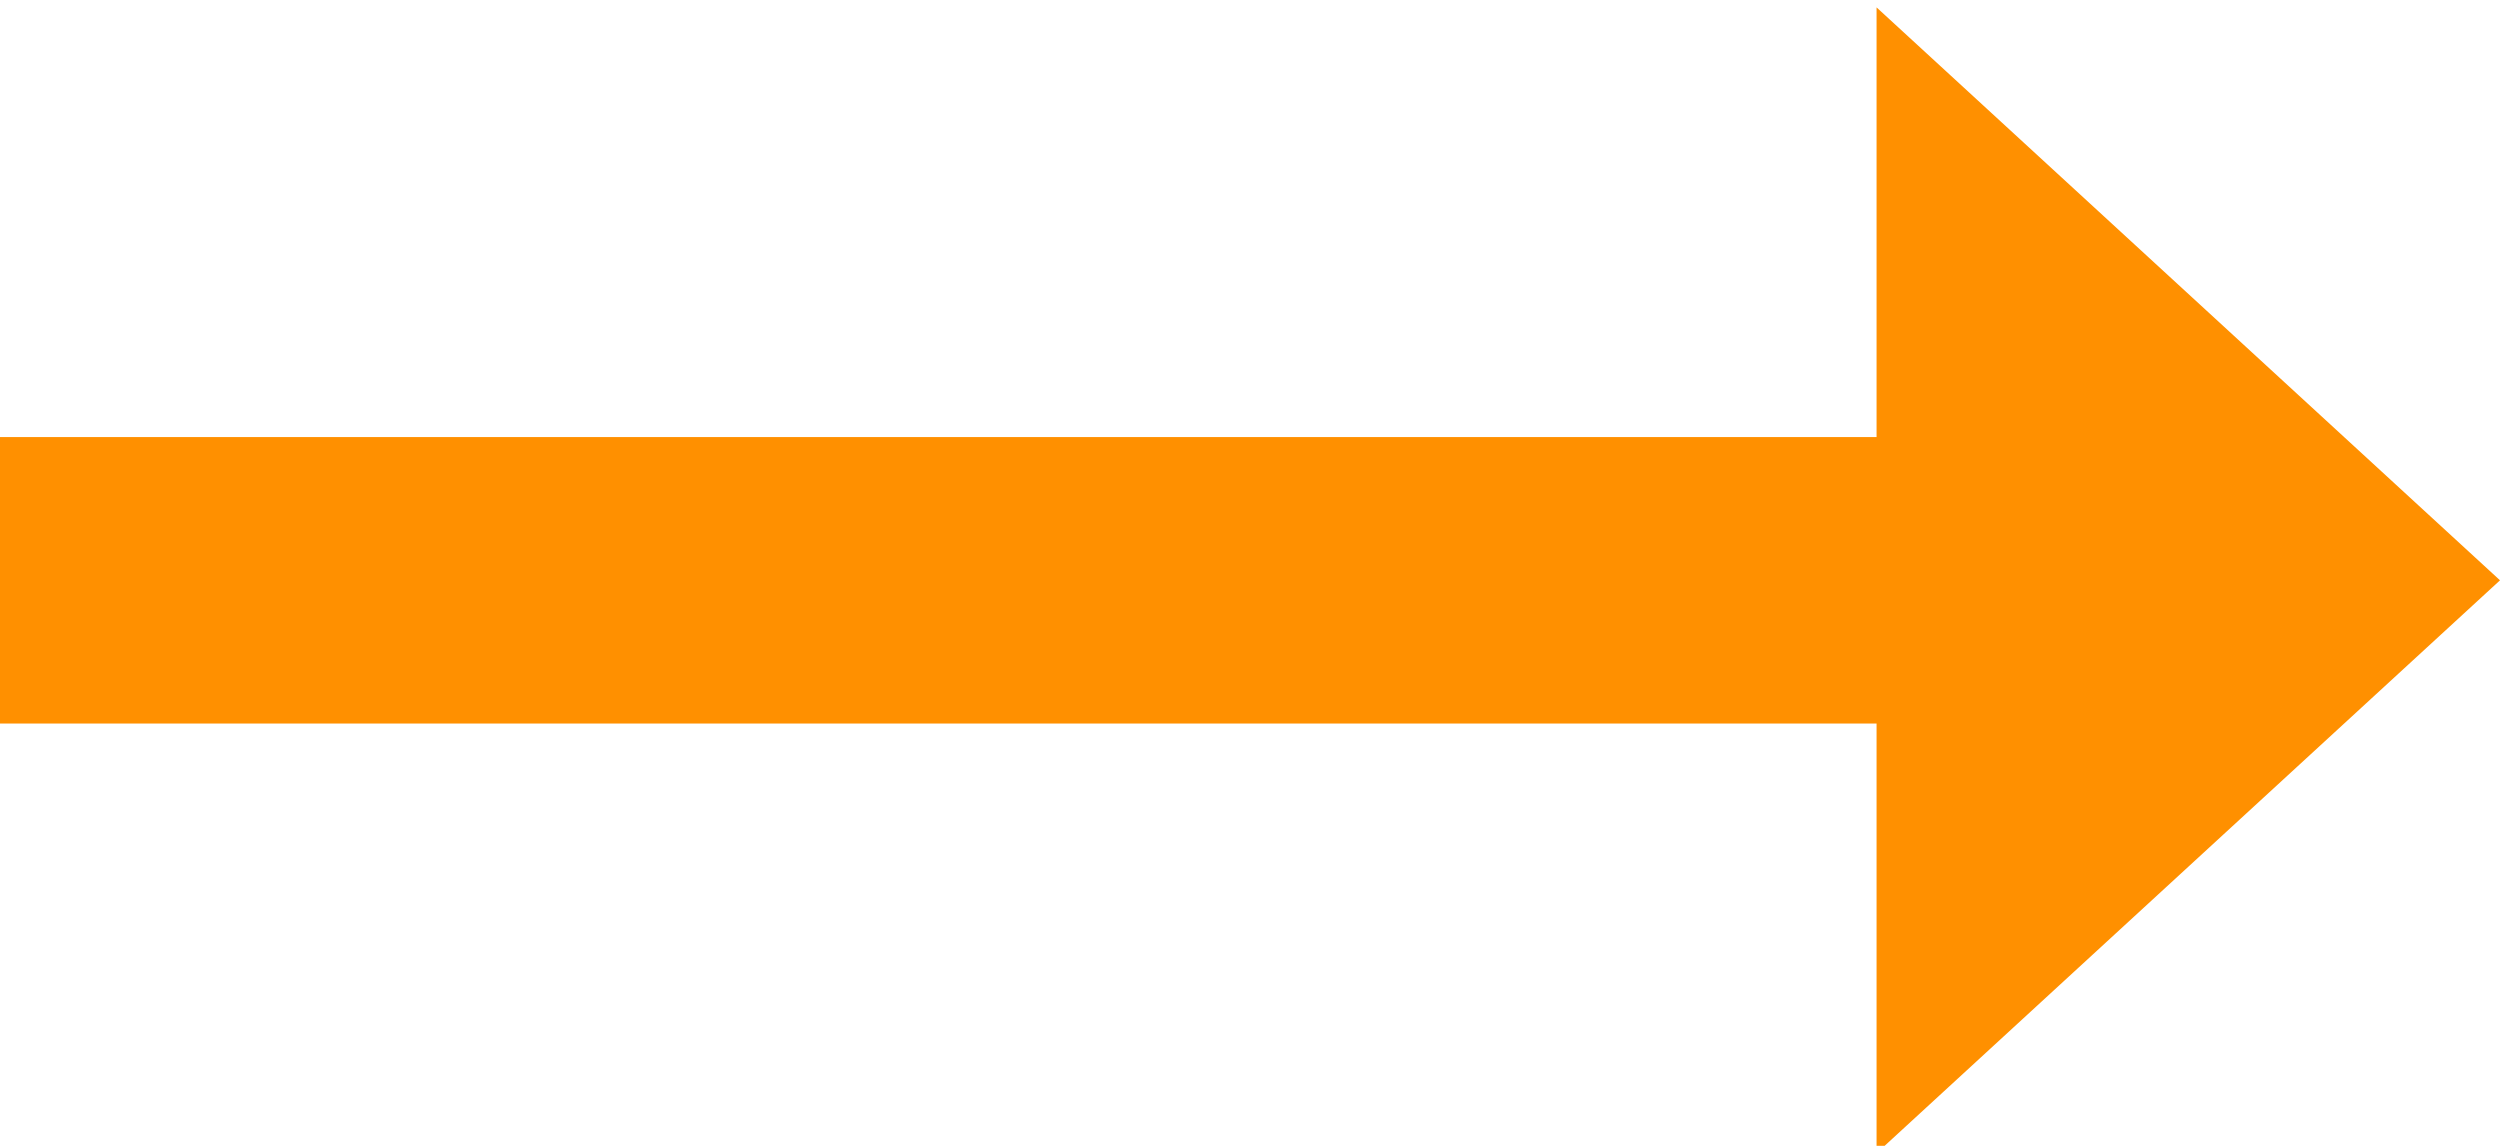 <?xml version="1.0" encoding="UTF-8"?>
<svg width="24px" height="11px" viewBox="0 0 24 11" version="1.1" xmlns="http://www.w3.org/2000/svg" xmlns:xlink="http://www.w3.org/1999/xlink">
    <!-- Generator: Sketch 61.2 (89653) - https://sketch.com -->
    <title>arrow_right_alt-24px (1) copy</title>
    <desc>Created with Sketch.</desc>
    <g id="Page-1" stroke="none" stroke-width="1" fill="none" fill-rule="evenodd">
        <g id="2020_valentines_PRE" transform="translate(-378, -1807)" fill="#FF9000" fill-rule="nonzero">
            <g id="Popupshop" transform="translate(0, 1238)">
                <g id="Group" transform="translate(203, 238)">
                    <g id="Button" transform="translate(3, 311)">
                        <g id="Group-2" transform="translate(91, 16)">
                            <g id="arrow_right_alt-24px-(1)-copy" transform="translate(81, 4)">
                                <polygon id="Path" points="18.015 4.196 0 4.196 0 6.946 18.015 6.946 18.015 11.071 24 5.571 18.015 0.071"></polygon>
                            </g>
                        </g>
                    </g>
                </g>
            </g>
        </g>
    </g>
</svg>